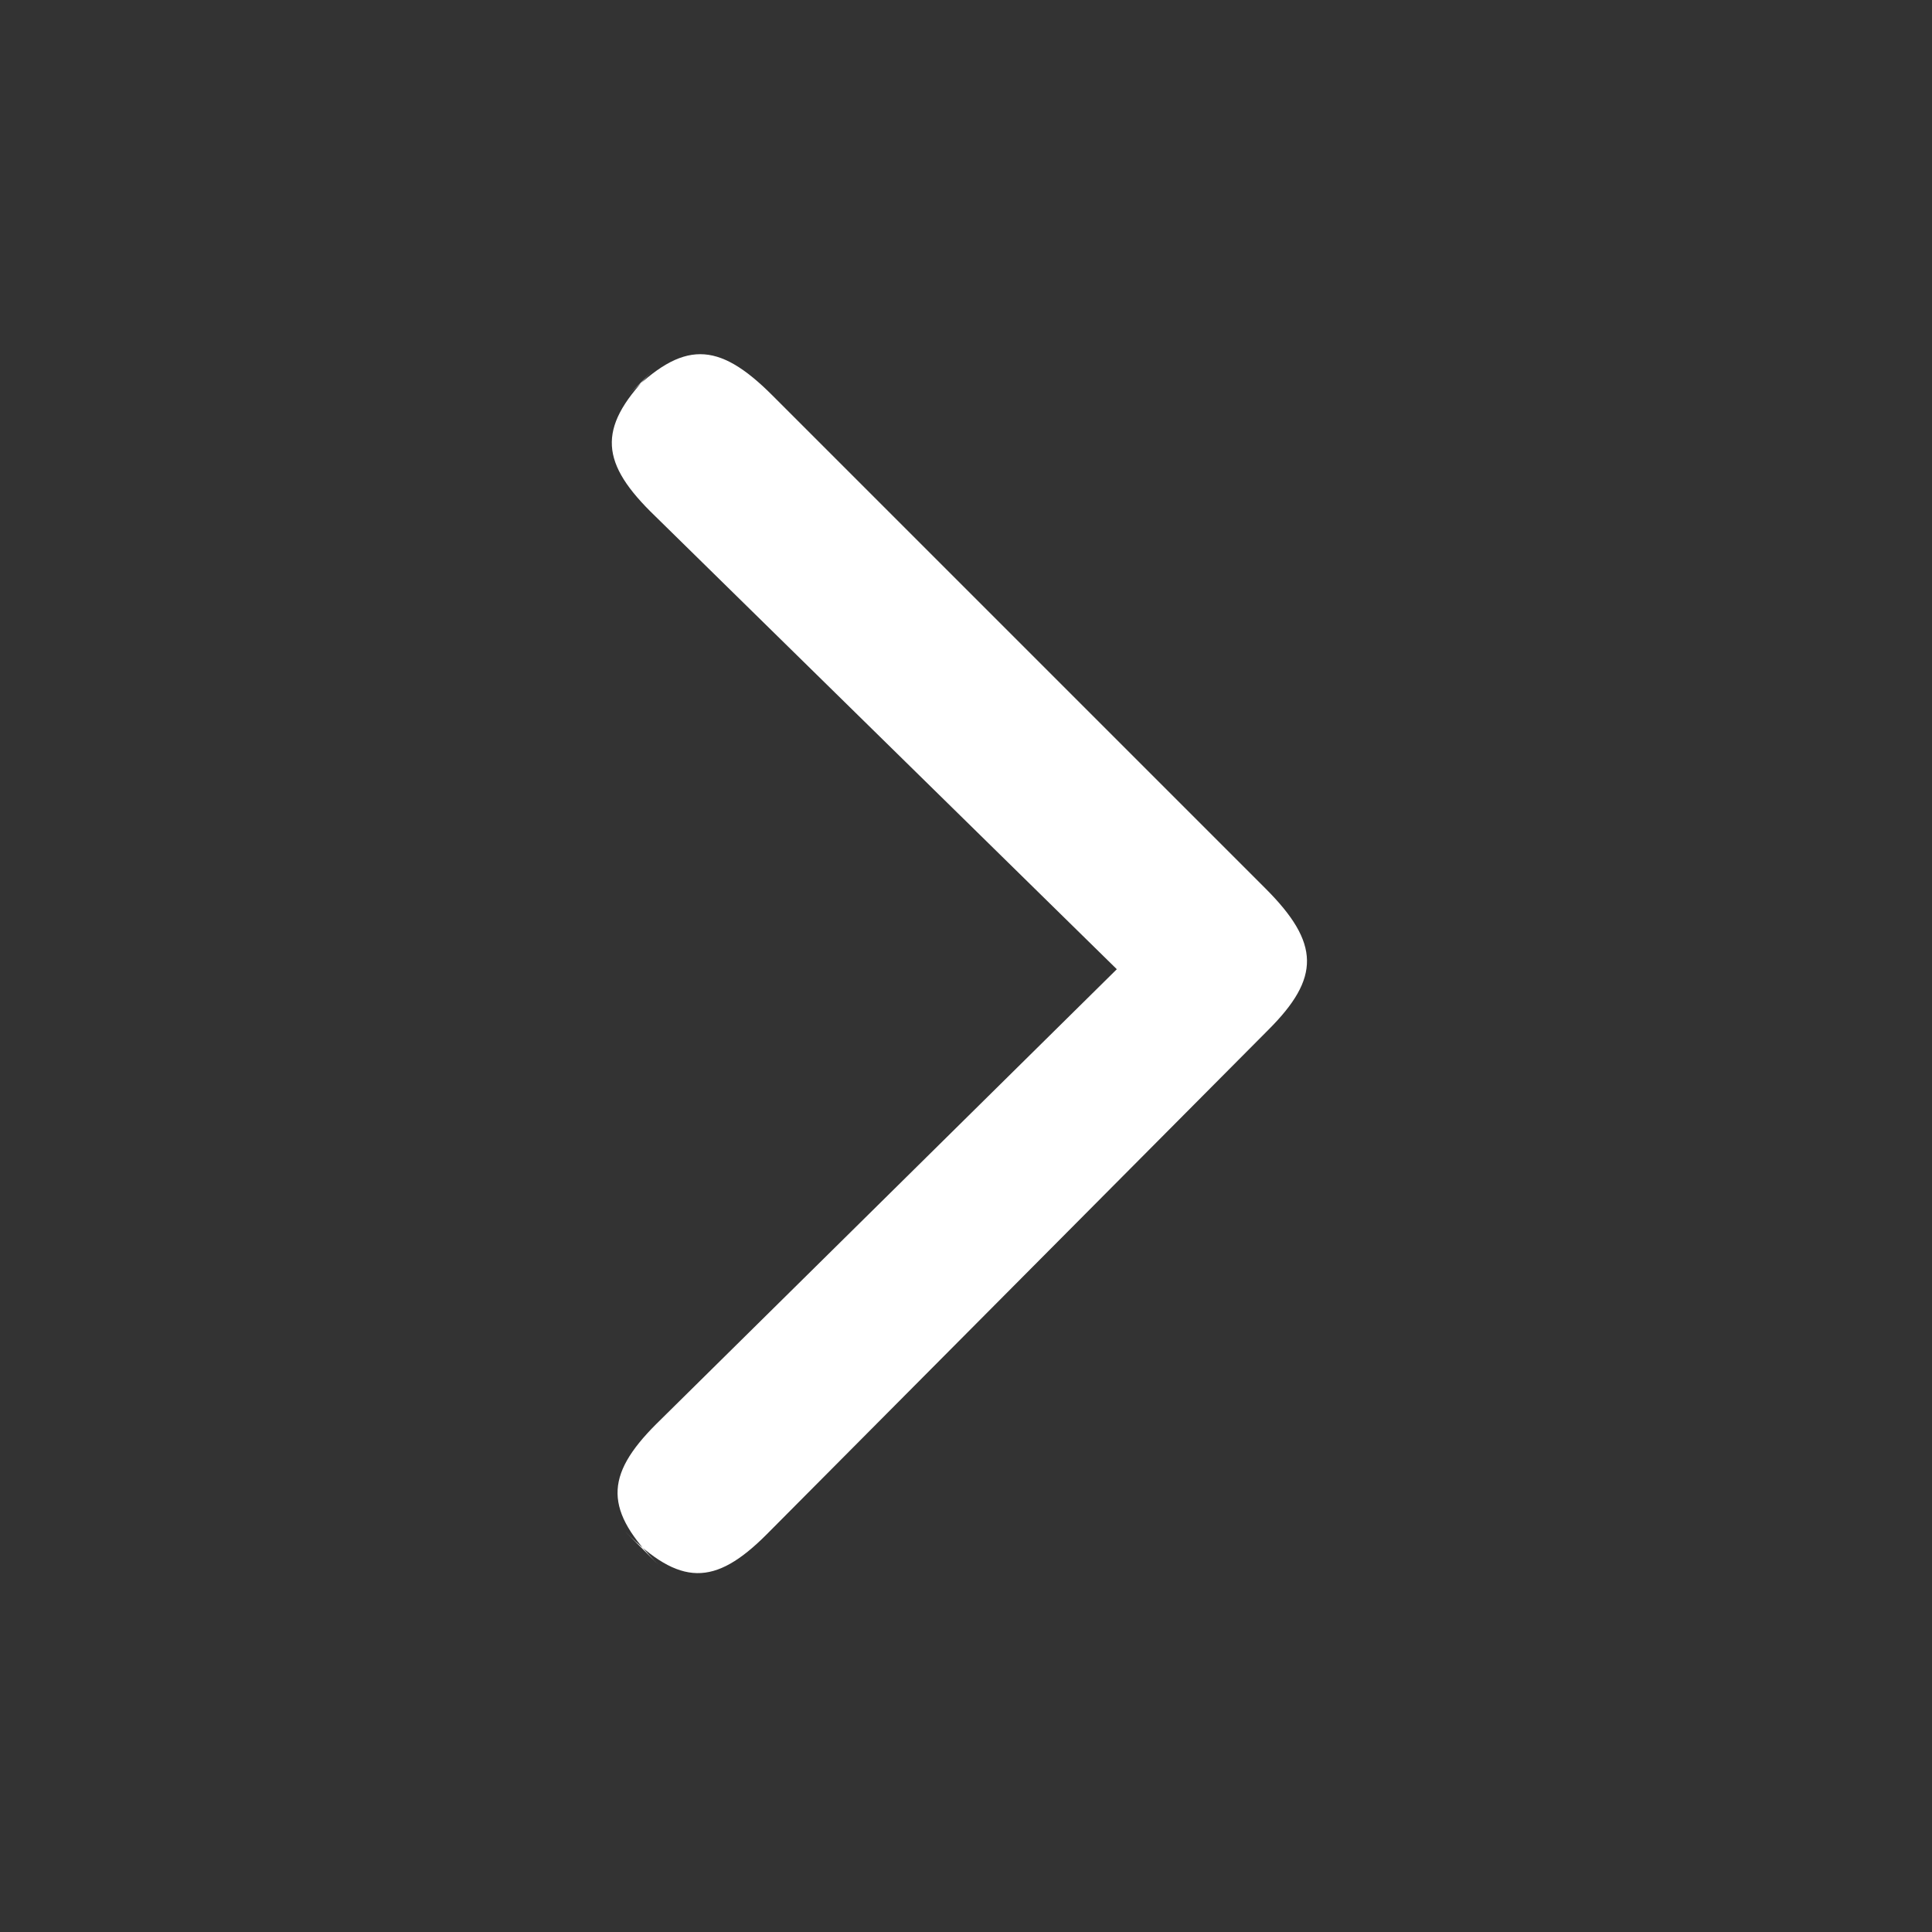 <?xml version="1.0" encoding="UTF-8" standalone="no"?>
<svg width="60px" height="60px" viewBox="0 0 60 60" version="1.1" xmlns="http://www.w3.org/2000/svg" xmlns:xlink="http://www.w3.org/1999/xlink">
    <rect x="0" y="0" width="60" height="60" fill="#333333" stroke="none"/>
    <!-- Generator: Sketch 3.8.3 (29802) - http://www.bohemiancoding.com/sketch -->
    <title>arrowright</title>
    <desc>Created with Sketch.</desc>
    <defs></defs>
    <g id="Page-1" stroke="none" stroke-width="1" fill="none" fill-rule="evenodd">
        <path d="M23.982,12.274 C22.283,10.575 21.21,10.575 19.511,12.274 L20.286,11.499 C18.587,13.198 18.587,14.272 20.196,15.881 L34.684,30.1 L20.375,44.23 C18.765,45.84 18.765,46.913 20.465,48.612 L19.421,47.569 C21.12,49.268 22.194,49.268 23.803,47.658 L39.394,31.978 C41.003,30.369 41.003,29.296 39.304,27.596 L23.982,12.274 Z" id="&gt;" fill="#FFFFFF"></path>
    </g>
</svg>